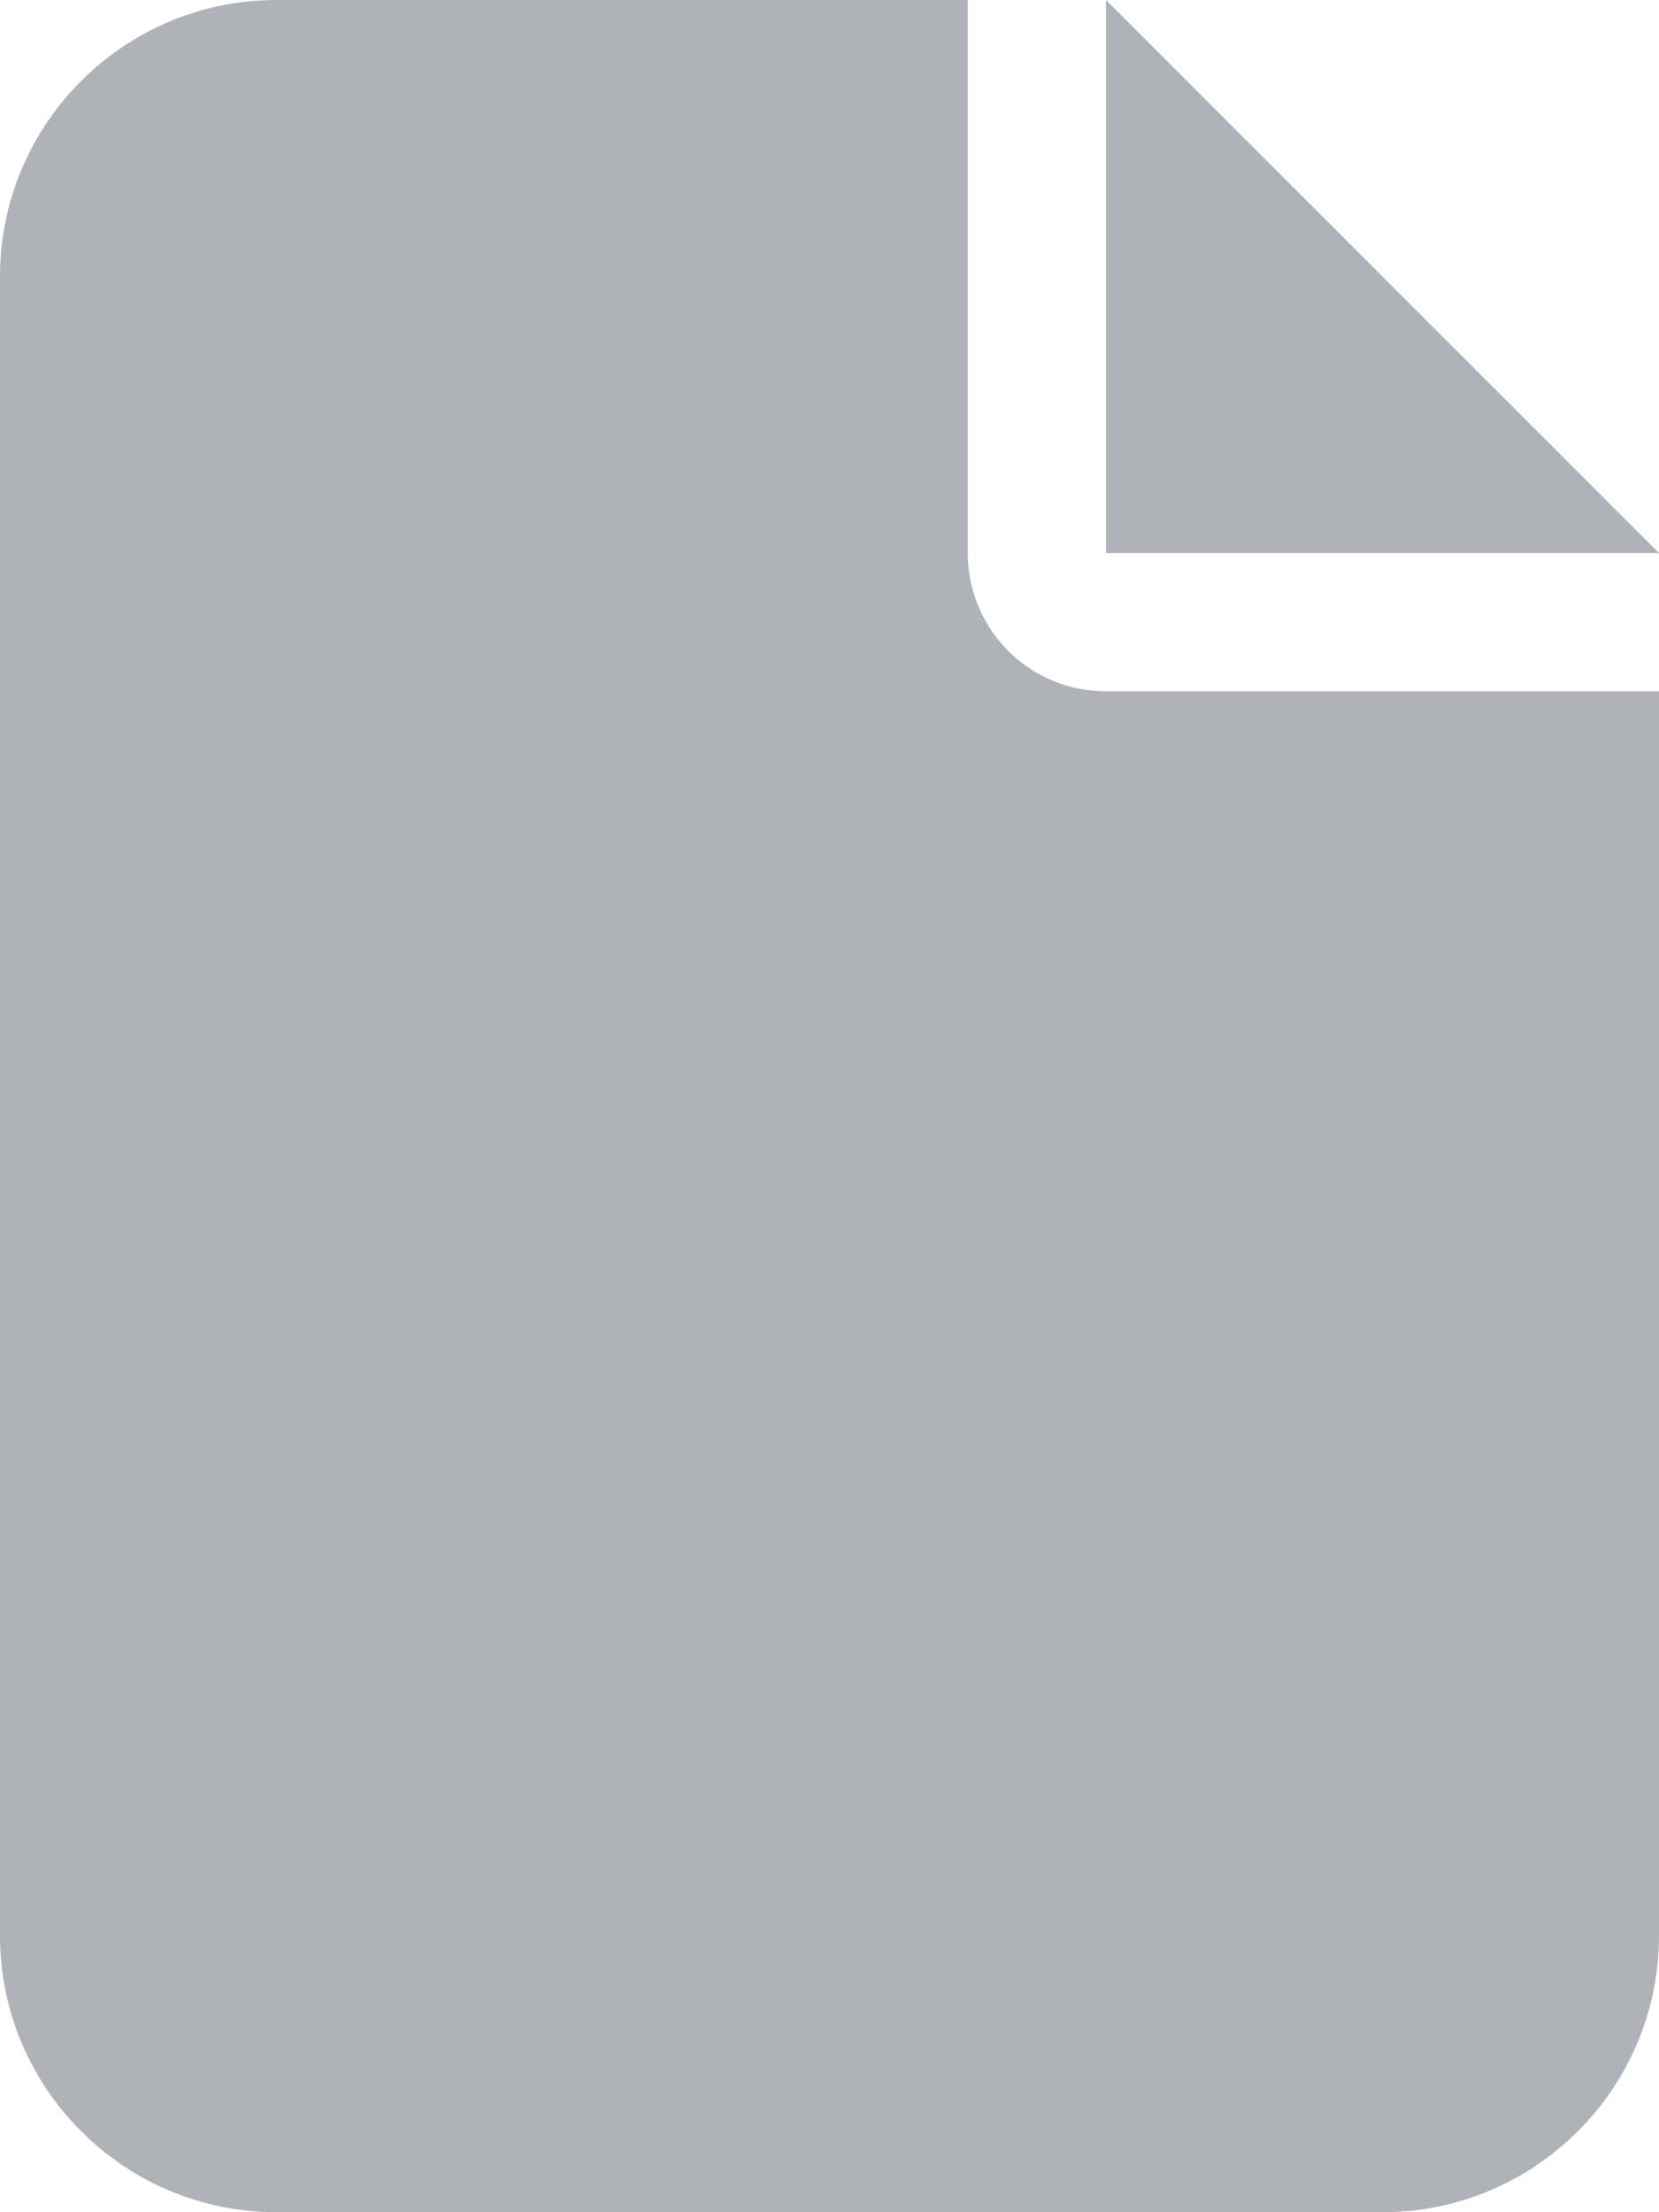 <svg width="12" height="16" viewBox="0 0 12 16" fill="none" xmlns="http://www.w3.org/2000/svg">
<path d="M0 2C0 0.897 0.897 0 2 0H7V4C7 4.553 7.447 5 8 5H12V14C12 15.103 11.103 16 10 16H2C0.897 16 0 15.103 0 14V2ZM12 4H8V0L12 4Z" fill="#B0B2B9"/>
</svg>
